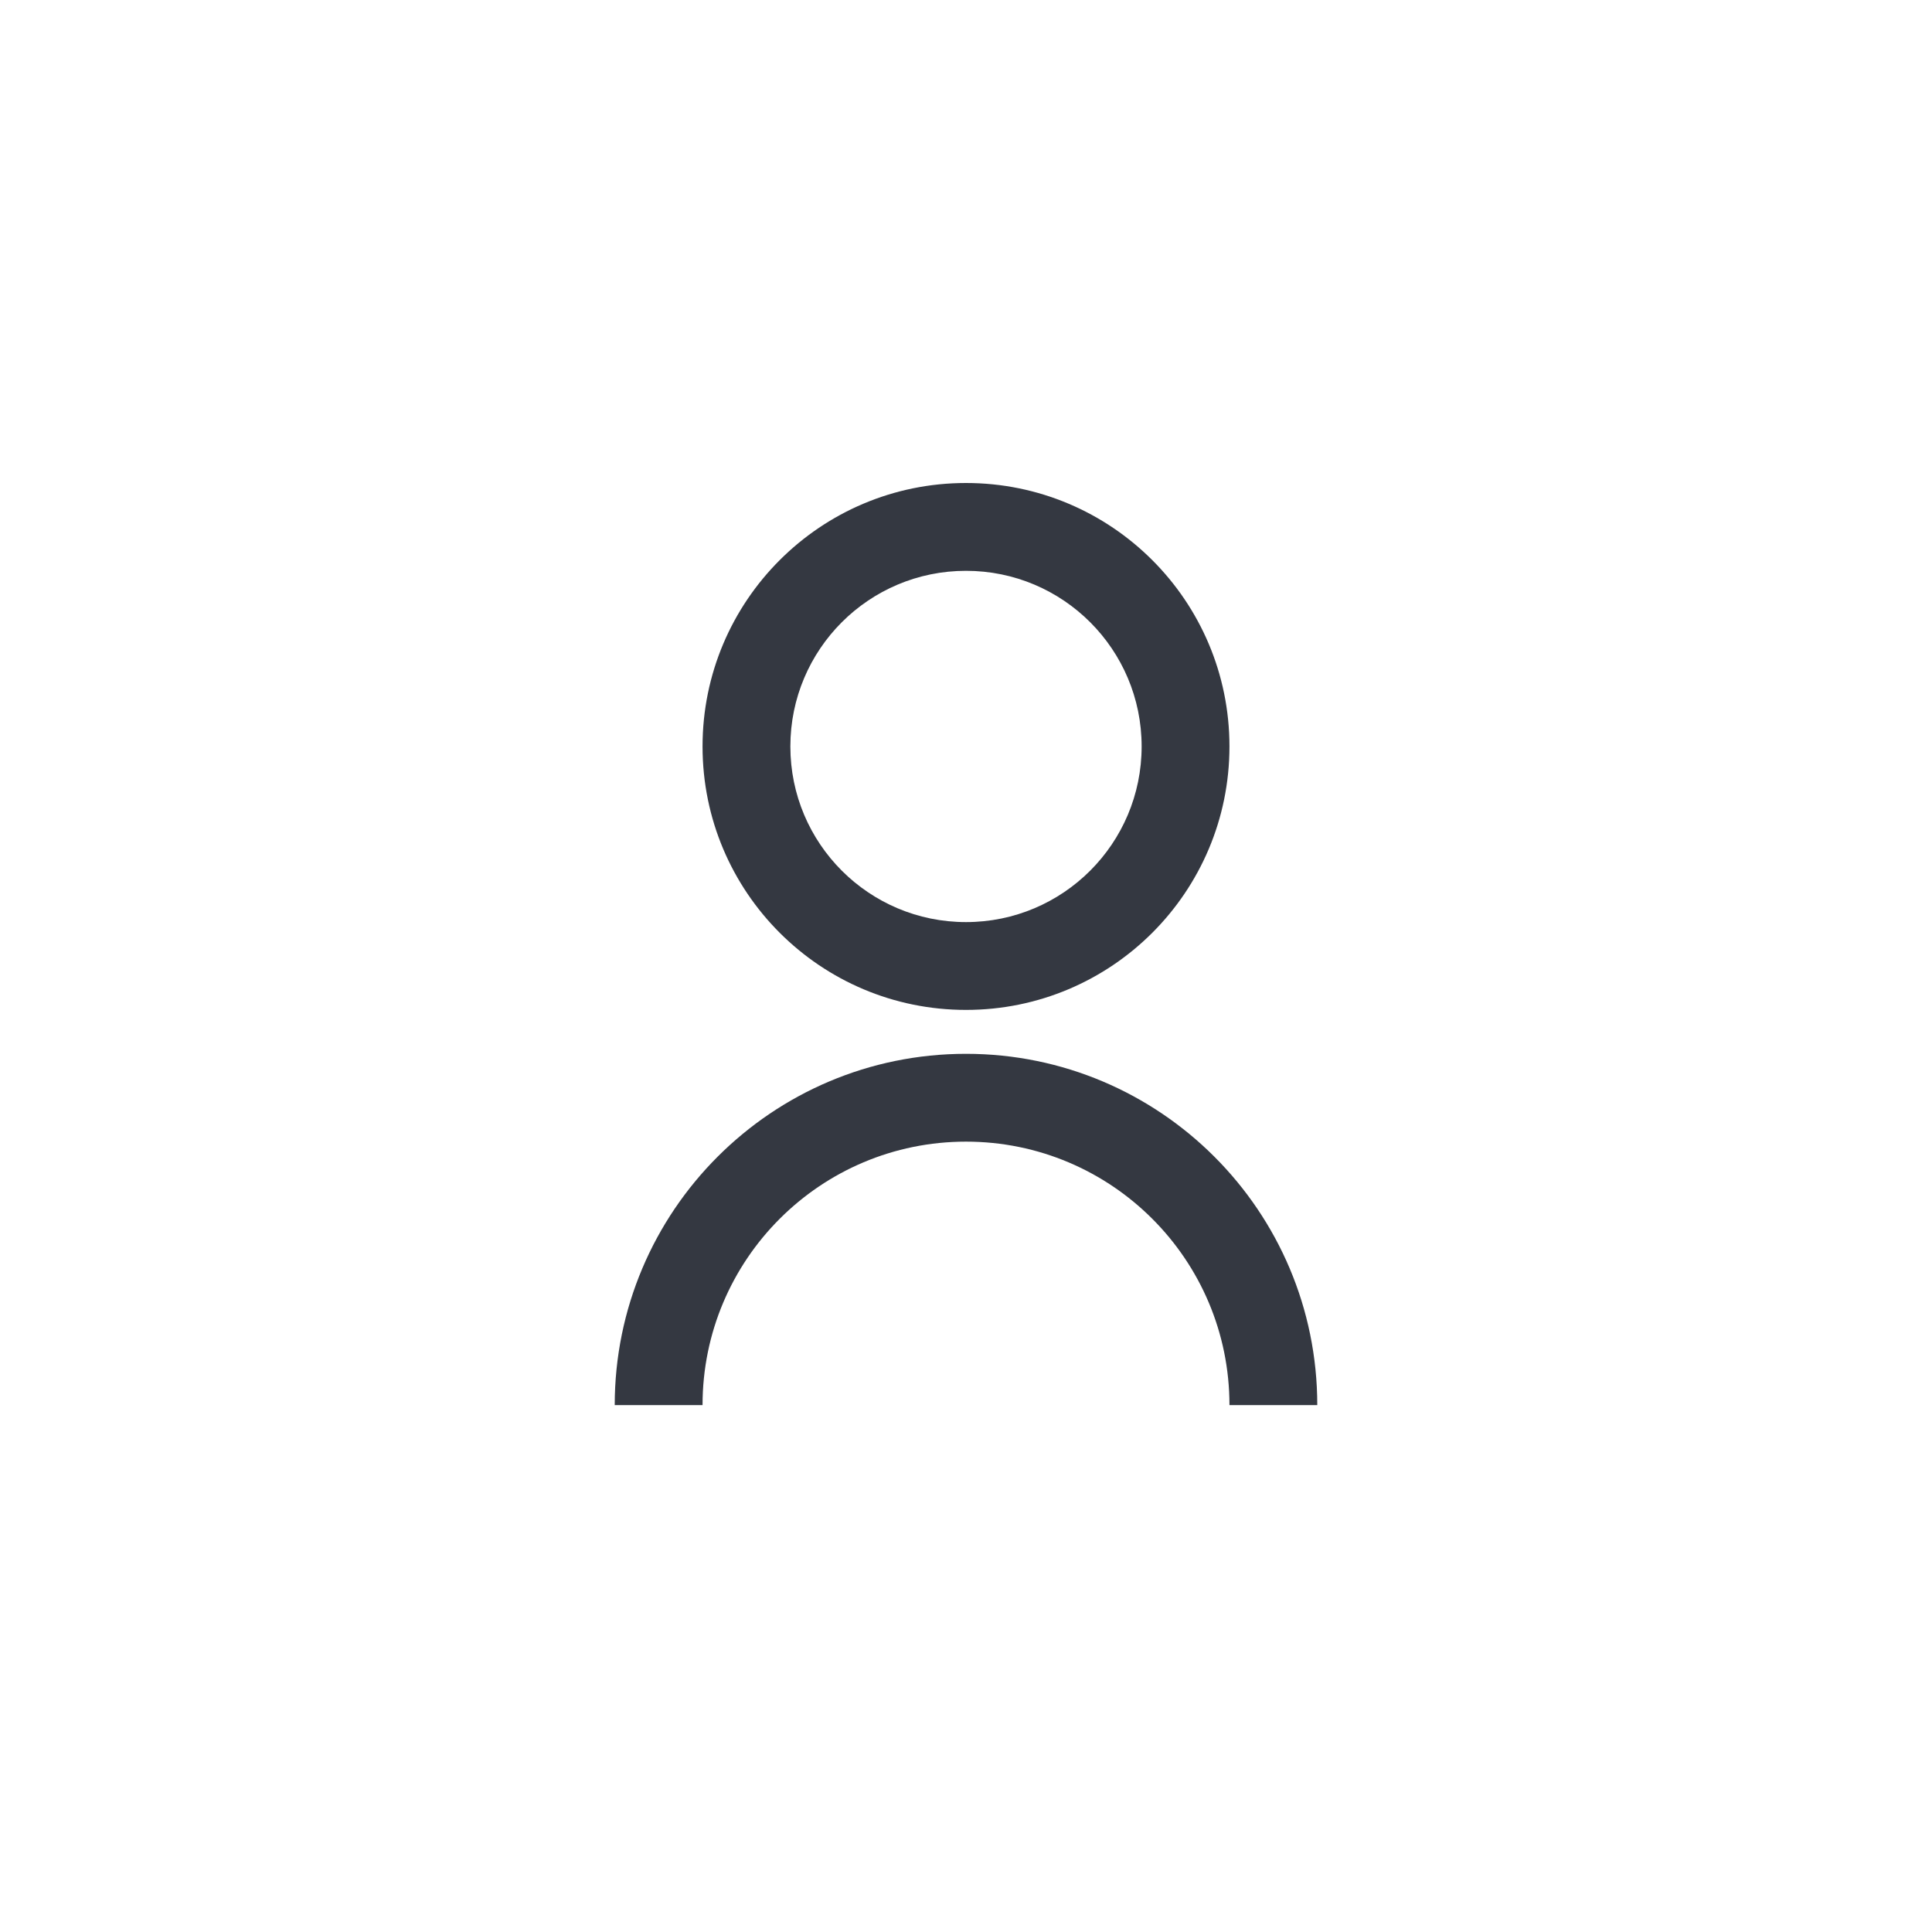 <svg width="44" height="44" viewBox="0 0 44 44" fill="none" xmlns="http://www.w3.org/2000/svg">
<path d="M14 32C14 27.582 17.582 24 22 24C26.418 24 30 27.582 30 32H28C28 28.686 25.314 26 22 26C18.686 26 16 28.686 16 32H14ZM22 23C18.685 23 16 20.315 16 17C16 13.685 18.685 11 22 11C25.315 11 28 13.685 28 17C28 20.315 25.315 23 22 23ZM22 21C24.21 21 26 19.21 26 17C26 14.79 24.21 13 22 13C19.79 13 18 14.79 18 17C18 19.21 19.79 21 22 21Z" fill="#343841"/>
</svg>
